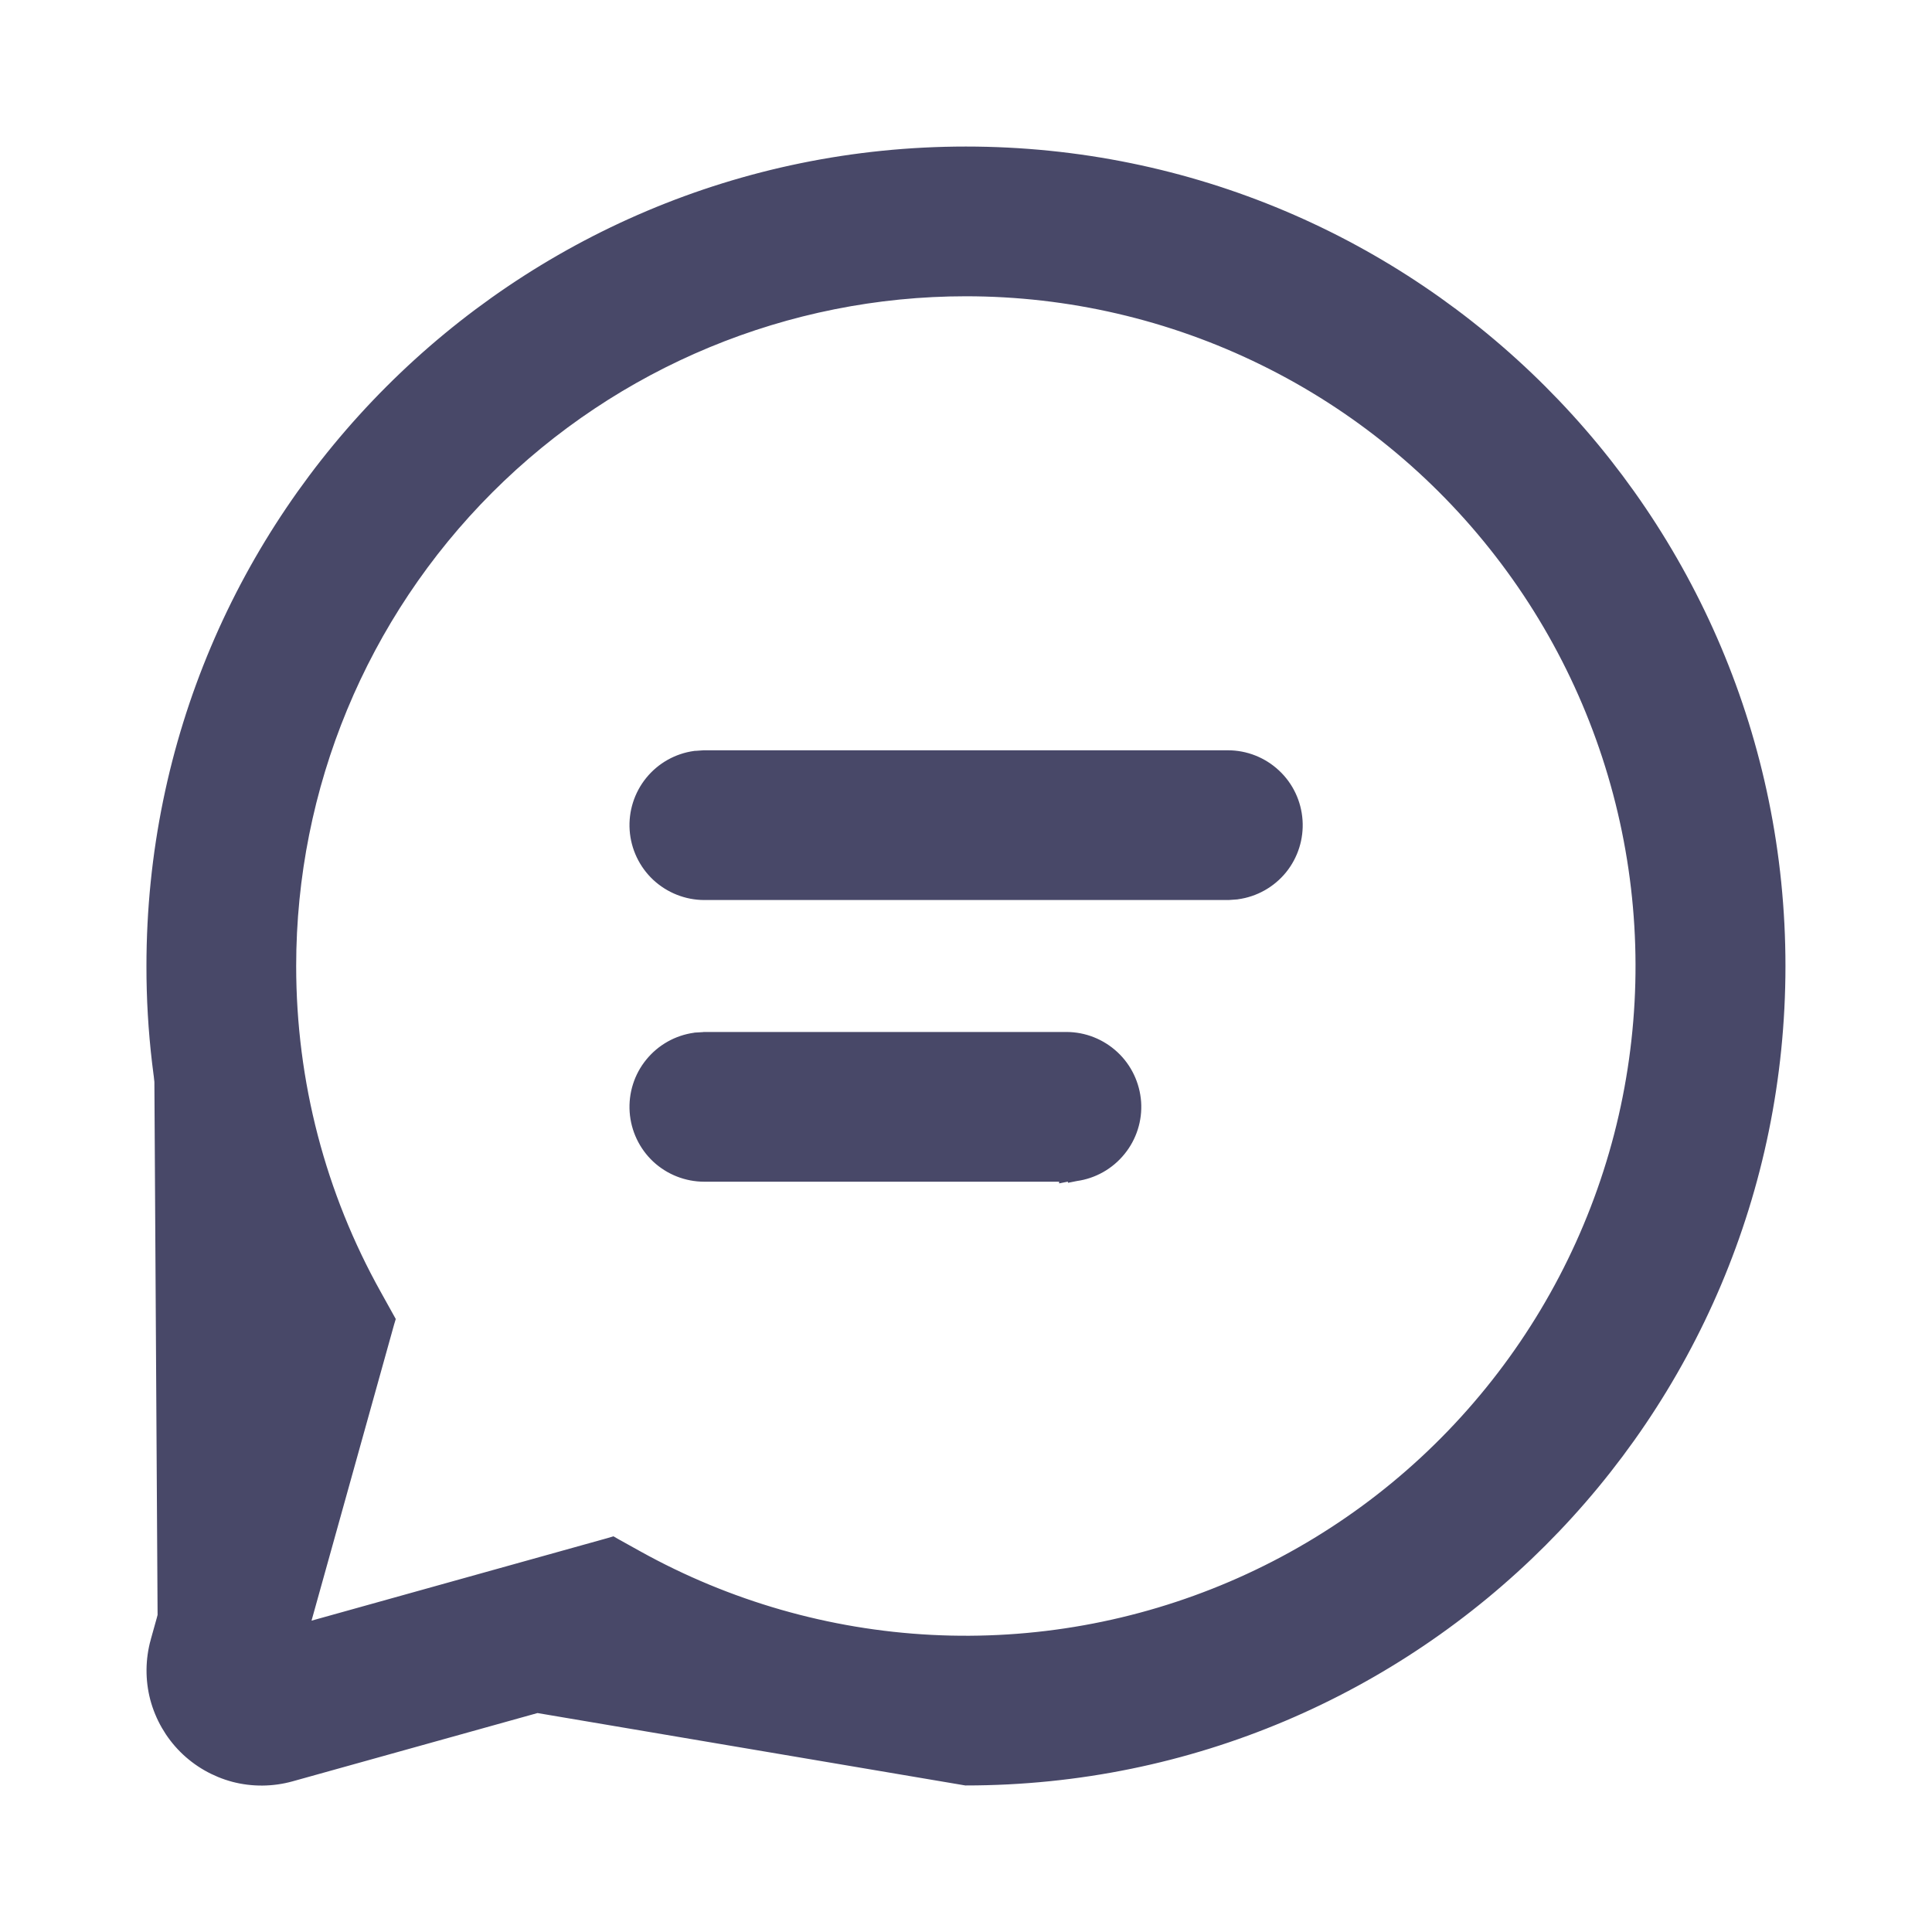 <svg width="20" height="20" viewBox="0 0 20 20" fill="none" xmlns="http://www.w3.org/2000/svg">
<path d="M1.633 16.992L1.633 16.992L2.515 13.835C1.906 12.649 1.589 11.334 1.591 10M1.633 16.992L9.999 18.408C9.999 18.408 9.999 18.408 9.999 18.408C14.643 18.408 18.408 14.644 18.408 10C18.408 5.356 14.643 1.592 9.999 1.592C5.355 1.592 1.591 5.356 1.591 10M1.633 16.992C1.58 17.183 1.578 17.384 1.628 17.576C1.679 17.767 1.779 17.942 1.919 18.082C2.059 18.222 2.234 18.322 2.425 18.373C2.617 18.423 2.818 18.421 3.009 18.368L6.169 17.487L1.633 16.992ZM1.591 10L1.666 10H1.591C1.591 10 1.591 10 1.591 10ZM3.876 13.411L3.876 13.411C3.299 12.377 2.991 11.212 2.991 10C2.991 8.141 3.729 6.359 5.044 5.044C6.358 3.73 8.141 2.992 9.999 2.992C11.069 2.992 12.125 3.237 13.086 3.709C14.047 4.18 14.887 4.866 15.541 5.712C16.196 6.558 16.648 7.544 16.863 8.592C17.078 9.64 17.05 10.724 16.782 11.76C16.513 12.796 16.011 13.756 15.313 14.568C14.616 15.38 13.742 16.021 12.758 16.442C11.774 16.863 10.707 17.054 9.638 16.999C8.57 16.944 7.528 16.645 6.592 16.125L6.592 16.125L6.367 16L6.341 15.985L6.311 15.994L3.117 16.885L4.007 13.693L4.016 13.663L4.001 13.636L3.876 13.411ZM7.291 10.758V10.758L7.286 10.759L7.201 10.764L7.201 10.764L7.196 10.765C7.02 10.789 6.86 10.879 6.748 11.017C6.636 11.154 6.581 11.329 6.593 11.506C6.605 11.683 6.684 11.849 6.813 11.97C6.943 12.091 7.114 12.158 7.291 12.158H7.291H11.039V12.159L11.044 12.158L11.13 12.152L11.13 12.153L11.135 12.152C11.31 12.128 11.47 12.038 11.582 11.9C11.694 11.763 11.75 11.588 11.738 11.411C11.725 11.234 11.647 11.068 11.517 10.947C11.387 10.826 11.217 10.758 11.039 10.758H11.039H7.291ZM7.291 7.842V7.842L7.286 7.842L7.201 7.848L7.201 7.848L7.196 7.848C7.02 7.872 6.86 7.962 6.748 8.1C6.636 8.238 6.581 8.413 6.593 8.589C6.605 8.766 6.684 8.932 6.813 9.053C6.943 9.174 7.114 9.242 7.291 9.242H7.291H12.712V9.242L12.717 9.242L12.801 9.236L12.801 9.236L12.806 9.235C12.982 9.211 13.142 9.121 13.254 8.984C13.366 8.846 13.421 8.671 13.409 8.495C13.397 8.318 13.319 8.152 13.189 8.031C13.06 7.91 12.889 7.842 12.712 7.842H12.712H7.291Z" fill="#484868" stroke="#484868" stroke-width="0.15"/>
</svg>
